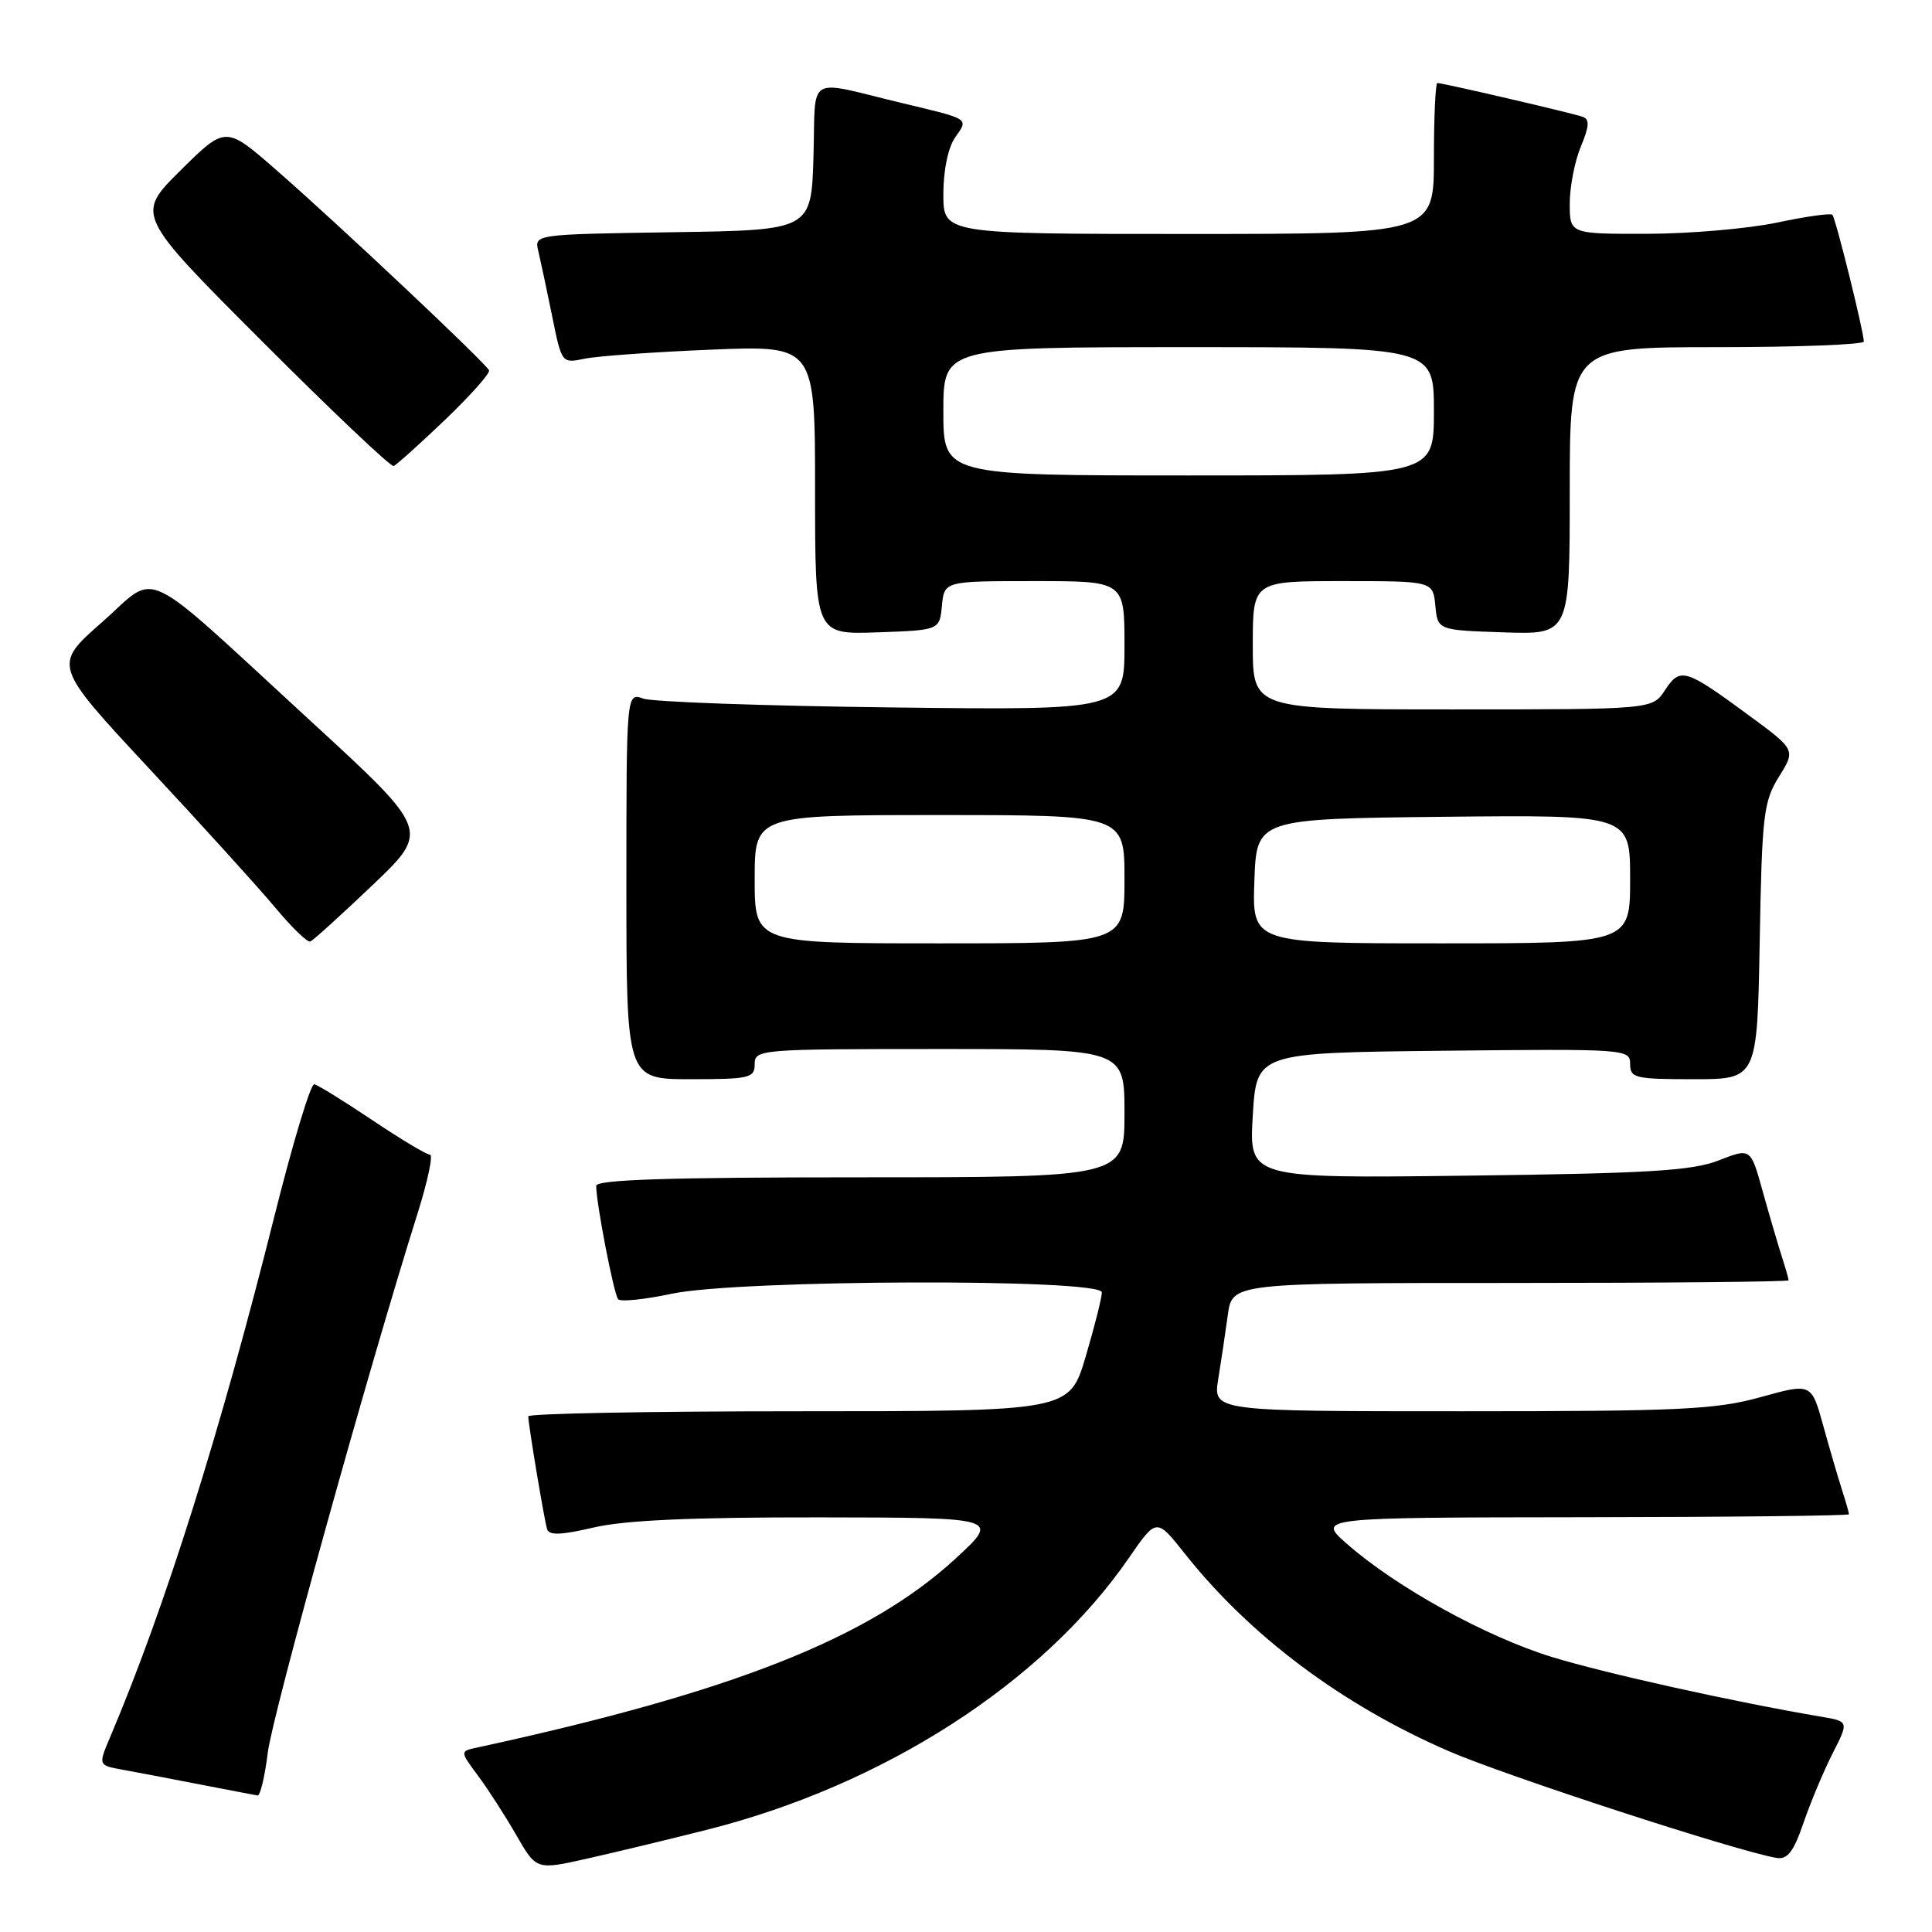<?xml version="1.0" encoding="UTF-8" standalone="no"?>
<!DOCTYPE svg PUBLIC "-//W3C//DTD SVG 1.1//EN" "http://www.w3.org/Graphics/SVG/1.1/DTD/svg11.dtd" >
<svg xmlns="http://www.w3.org/2000/svg" xmlns:xlink="http://www.w3.org/1999/xlink" version="1.1" viewBox="0 0 256 256">
 <g >
 <path fill="currentColor"
d=" M 93.57 242.48 C 117.07 236.58 138.18 222.99 149.58 206.44 C 153.24 201.13 153.24 201.13 156.95 205.81 C 165.61 216.76 177.82 225.90 191.95 232.03 C 199.59 235.34 230.10 245.28 235.38 246.18 C 236.85 246.43 237.65 245.40 238.99 241.49 C 239.94 238.73 241.68 234.59 242.86 232.28 C 244.99 228.09 244.99 228.09 241.25 227.46 C 229.75 225.51 212.74 221.74 205.64 219.56 C 196.93 216.89 185.02 210.32 178.50 204.59 C 174.50 201.08 174.50 201.08 209.75 201.04 C 229.14 201.02 245.00 200.84 245.00 200.65 C 245.00 200.46 244.58 198.99 244.07 197.40 C 243.56 195.80 242.43 191.97 241.58 188.88 C 240.02 183.26 240.02 183.26 233.28 185.13 C 227.33 186.78 222.70 187.00 193.64 187.00 C 160.74 187.00 160.74 187.00 161.42 182.75 C 161.80 180.41 162.37 176.59 162.69 174.25 C 163.27 170.00 163.27 170.00 200.14 170.00 C 220.41 170.00 237.00 169.84 237.00 169.65 C 237.00 169.46 236.58 167.99 236.07 166.40 C 235.56 164.80 234.42 160.93 233.55 157.80 C 231.97 152.10 231.97 152.10 227.74 153.76 C 224.22 155.13 218.54 155.48 194.50 155.78 C 165.50 156.14 165.50 156.14 166.00 147.82 C 166.50 139.50 166.50 139.50 191.25 139.23 C 215.49 138.97 216.00 139.01 216.00 140.98 C 216.00 142.85 216.64 143.00 224.42 143.00 C 232.84 143.00 232.84 143.00 233.17 124.75 C 233.47 107.94 233.68 106.22 235.72 102.92 C 237.95 99.35 237.95 99.35 231.61 94.70 C 223.29 88.58 222.63 88.39 220.62 91.45 C 218.95 94.00 218.95 94.00 192.48 94.00 C 166.00 94.00 166.00 94.00 166.00 85.50 C 166.00 77.00 166.00 77.00 177.94 77.00 C 189.87 77.00 189.87 77.00 190.19 80.25 C 190.50 83.50 190.50 83.50 199.25 83.79 C 208.00 84.08 208.00 84.08 208.00 65.04 C 208.00 46.00 208.00 46.00 227.50 46.00 C 238.22 46.00 246.98 45.66 246.97 45.25 C 246.90 43.70 243.22 28.88 242.80 28.46 C 242.56 28.22 239.24 28.69 235.43 29.50 C 231.62 30.30 223.89 30.97 218.25 30.98 C 208.00 31.00 208.00 31.00 208.00 26.97 C 208.00 24.75 208.66 21.36 209.47 19.42 C 210.59 16.74 210.65 15.81 209.72 15.48 C 208.37 14.99 191.19 11.00 190.46 11.00 C 190.21 11.00 190.00 15.50 190.00 21.00 C 190.00 31.00 190.00 31.00 157.50 31.00 C 125.00 31.00 125.00 31.00 125.00 25.72 C 125.00 22.56 125.63 19.55 126.56 18.21 C 128.35 15.66 128.62 15.83 119.50 13.65 C 106.61 10.56 108.11 9.65 107.79 20.74 C 107.50 30.50 107.50 30.50 89.15 30.77 C 70.79 31.05 70.79 31.05 71.33 33.27 C 71.62 34.50 72.44 38.35 73.15 41.83 C 74.43 48.16 74.43 48.16 77.47 47.53 C 79.14 47.18 86.69 46.64 94.25 46.33 C 108.00 45.77 108.00 45.77 108.00 64.93 C 108.00 84.08 108.00 84.08 116.25 83.79 C 124.50 83.50 124.50 83.50 124.81 80.25 C 125.13 77.00 125.13 77.00 137.06 77.00 C 149.00 77.00 149.00 77.00 149.00 85.55 C 149.00 94.11 149.00 94.11 118.25 93.74 C 101.34 93.54 86.49 93.01 85.25 92.57 C 83.00 91.77 83.00 91.77 83.00 117.38 C 83.00 143.00 83.00 143.00 91.50 143.00 C 99.33 143.00 100.00 142.84 100.00 141.00 C 100.00 139.05 100.67 139.00 124.50 139.00 C 149.00 139.00 149.00 139.00 149.00 147.50 C 149.00 156.00 149.00 156.00 114.00 156.00 C 88.56 156.00 79.00 156.31 79.00 157.13 C 79.00 159.44 81.34 171.52 81.91 172.16 C 82.24 172.52 85.42 172.19 89.00 171.43 C 97.86 169.54 146.00 169.39 146.00 171.25 C 146.00 171.94 145.04 175.76 143.86 179.75 C 141.71 187.00 141.71 187.00 105.85 187.00 C 86.13 187.00 70.00 187.30 70.00 187.67 C 70.00 188.74 72.11 201.39 72.50 202.64 C 72.76 203.47 74.41 203.40 78.67 202.40 C 82.78 201.44 91.58 201.04 108.50 201.06 C 132.50 201.09 132.50 201.09 126.66 206.48 C 115.19 217.06 97.11 224.21 63.22 231.56 C 60.94 232.05 60.94 232.05 63.33 235.28 C 64.65 237.05 66.93 240.59 68.40 243.14 C 71.07 247.79 71.07 247.79 77.78 246.28 C 81.48 245.45 88.58 243.74 93.57 242.48 Z  M 35.48 232.25 C 36.11 227.16 48.74 181.70 55.34 160.75 C 56.68 156.49 57.42 153.00 56.97 153.00 C 56.52 153.00 53.08 150.94 49.33 148.42 C 45.57 145.90 42.11 143.76 41.64 143.67 C 41.17 143.58 38.81 151.38 36.40 161.00 C 29.16 189.88 21.87 213.02 14.58 230.21 C 13.01 233.91 13.01 233.91 16.26 234.50 C 18.04 234.82 22.65 235.70 26.50 236.45 C 30.35 237.20 33.79 237.85 34.13 237.91 C 34.48 237.96 35.09 235.41 35.48 232.25 Z  M 49.37 117.28 C 56.95 110.05 56.95 110.05 41.23 95.60 C 18.04 74.30 21.13 75.76 13.48 82.48 C 7.03 88.15 7.03 88.15 19.76 101.83 C 26.77 109.35 34.29 117.65 36.47 120.26 C 38.65 122.88 40.74 124.90 41.11 124.76 C 41.48 124.62 45.20 121.25 49.37 117.28 Z  M 58.96 55.64 C 62.33 52.41 64.96 49.46 64.80 49.07 C 64.39 48.13 45.05 29.90 36.67 22.58 C 29.90 16.66 29.90 16.66 23.94 22.56 C 17.98 28.46 17.98 28.46 34.73 45.23 C 43.95 54.46 51.79 61.89 52.16 61.75 C 52.53 61.61 55.59 58.86 58.96 55.64 Z  M 100.00 116.50 C 100.00 108.00 100.00 108.00 124.50 108.00 C 149.00 108.00 149.00 108.00 149.00 116.50 C 149.00 125.00 149.00 125.00 124.50 125.00 C 100.00 125.00 100.00 125.00 100.00 116.50 Z  M 166.21 116.75 C 166.50 108.50 166.50 108.50 191.25 108.23 C 216.00 107.97 216.00 107.97 216.00 116.48 C 216.00 125.00 216.00 125.00 190.96 125.00 C 165.92 125.00 165.92 125.00 166.21 116.75 Z  M 125.00 54.50 C 125.00 46.00 125.00 46.00 157.50 46.00 C 190.00 46.00 190.00 46.00 190.00 54.50 C 190.00 63.00 190.00 63.00 157.50 63.00 C 125.00 63.00 125.00 63.00 125.00 54.50 Z "/>
</g>
</svg>